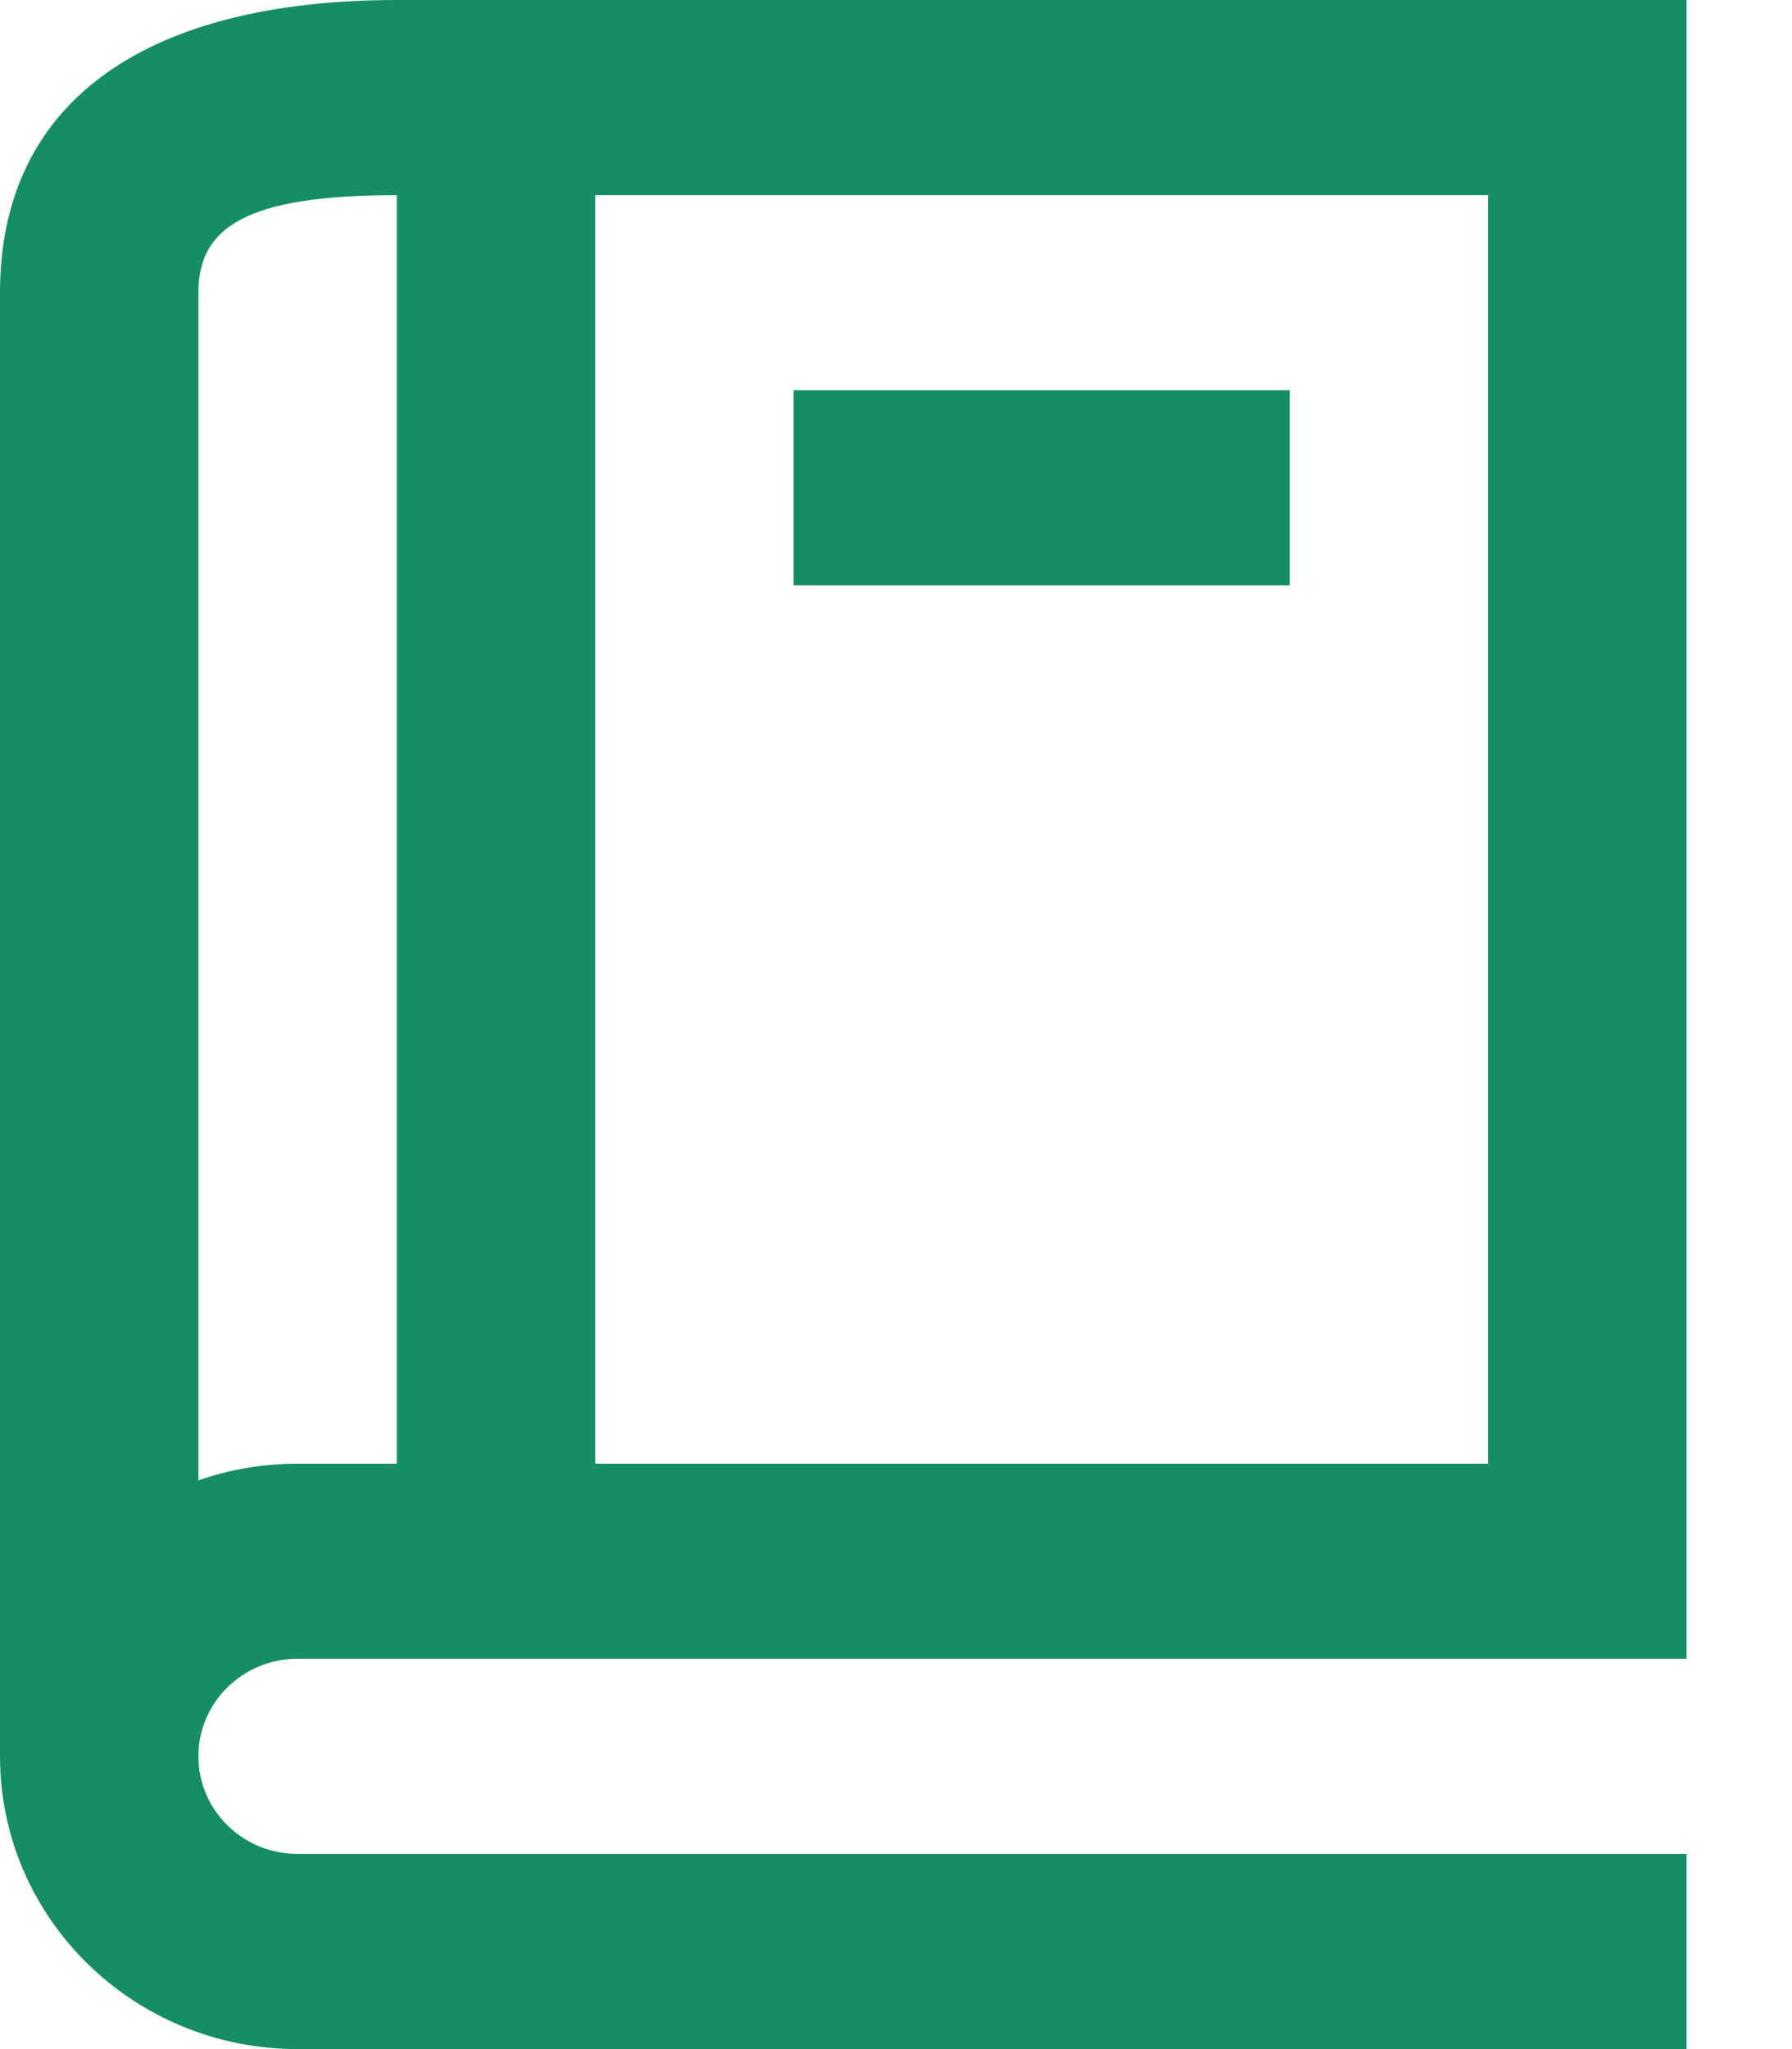 <?xml version="1.0" encoding="UTF-8"?>
<svg width="14px" height="16px" viewBox="0 0 14 16" version="1.1" xmlns="http://www.w3.org/2000/svg" xmlns:xlink="http://www.w3.org/1999/xlink">
    <!-- Generator: sketchtool 55.2 (78181) - https://sketchapp.com -->
    <title>99DDF4B1-841E-428E-B722-352905F1836C@1.5x</title>
    <desc>Created with sketchtool.</desc>
    <g id="Library" stroke="none" stroke-width="1" fill="none" fill-rule="evenodd">
        <g id="Library_single_textbook" transform="translate(-8, -359)" fill="#168e64" fill-rule="nonzero">
            <g id="Group" transform="translate(8, 358)">
                <g id="book" transform="translate(-0, 1)">
                    <g id="Combined-Shape">
                        <path d="M10.851,16 L0,16 L0,14.476 L10.851,14.476 C11.279,14.476 11.626,14.135 11.626,13.714 C11.626,13.293 11.279,12.952 10.851,12.952 L0,12.952 L0,0.762 L0,0 L10.076,0 C12.004,0 13.176,0.768 13.176,2.286 L13.176,13.714 C13.176,14.977 12.135,16 10.851,16 Z M11.626,11.559 L11.626,2.286 C11.626,1.771 11.249,1.524 10.076,1.524 L10.076,11.429 L10.851,11.429 C11.123,11.429 11.384,11.474 11.626,11.559 Z M8.526,11.429 L8.526,1.524 L1.55,1.524 L1.55,11.429 L8.526,11.429 Z M3.1,4.571 L3.1,3.048 L6.976,3.048 L6.976,4.571 L3.1,4.571 Z" transform="translate(6.588, 8) scale(-1, 1) translate(-6.588, -8) "></path>
                    </g>
                </g>
            </g>
        </g>
    </g>
</svg>
